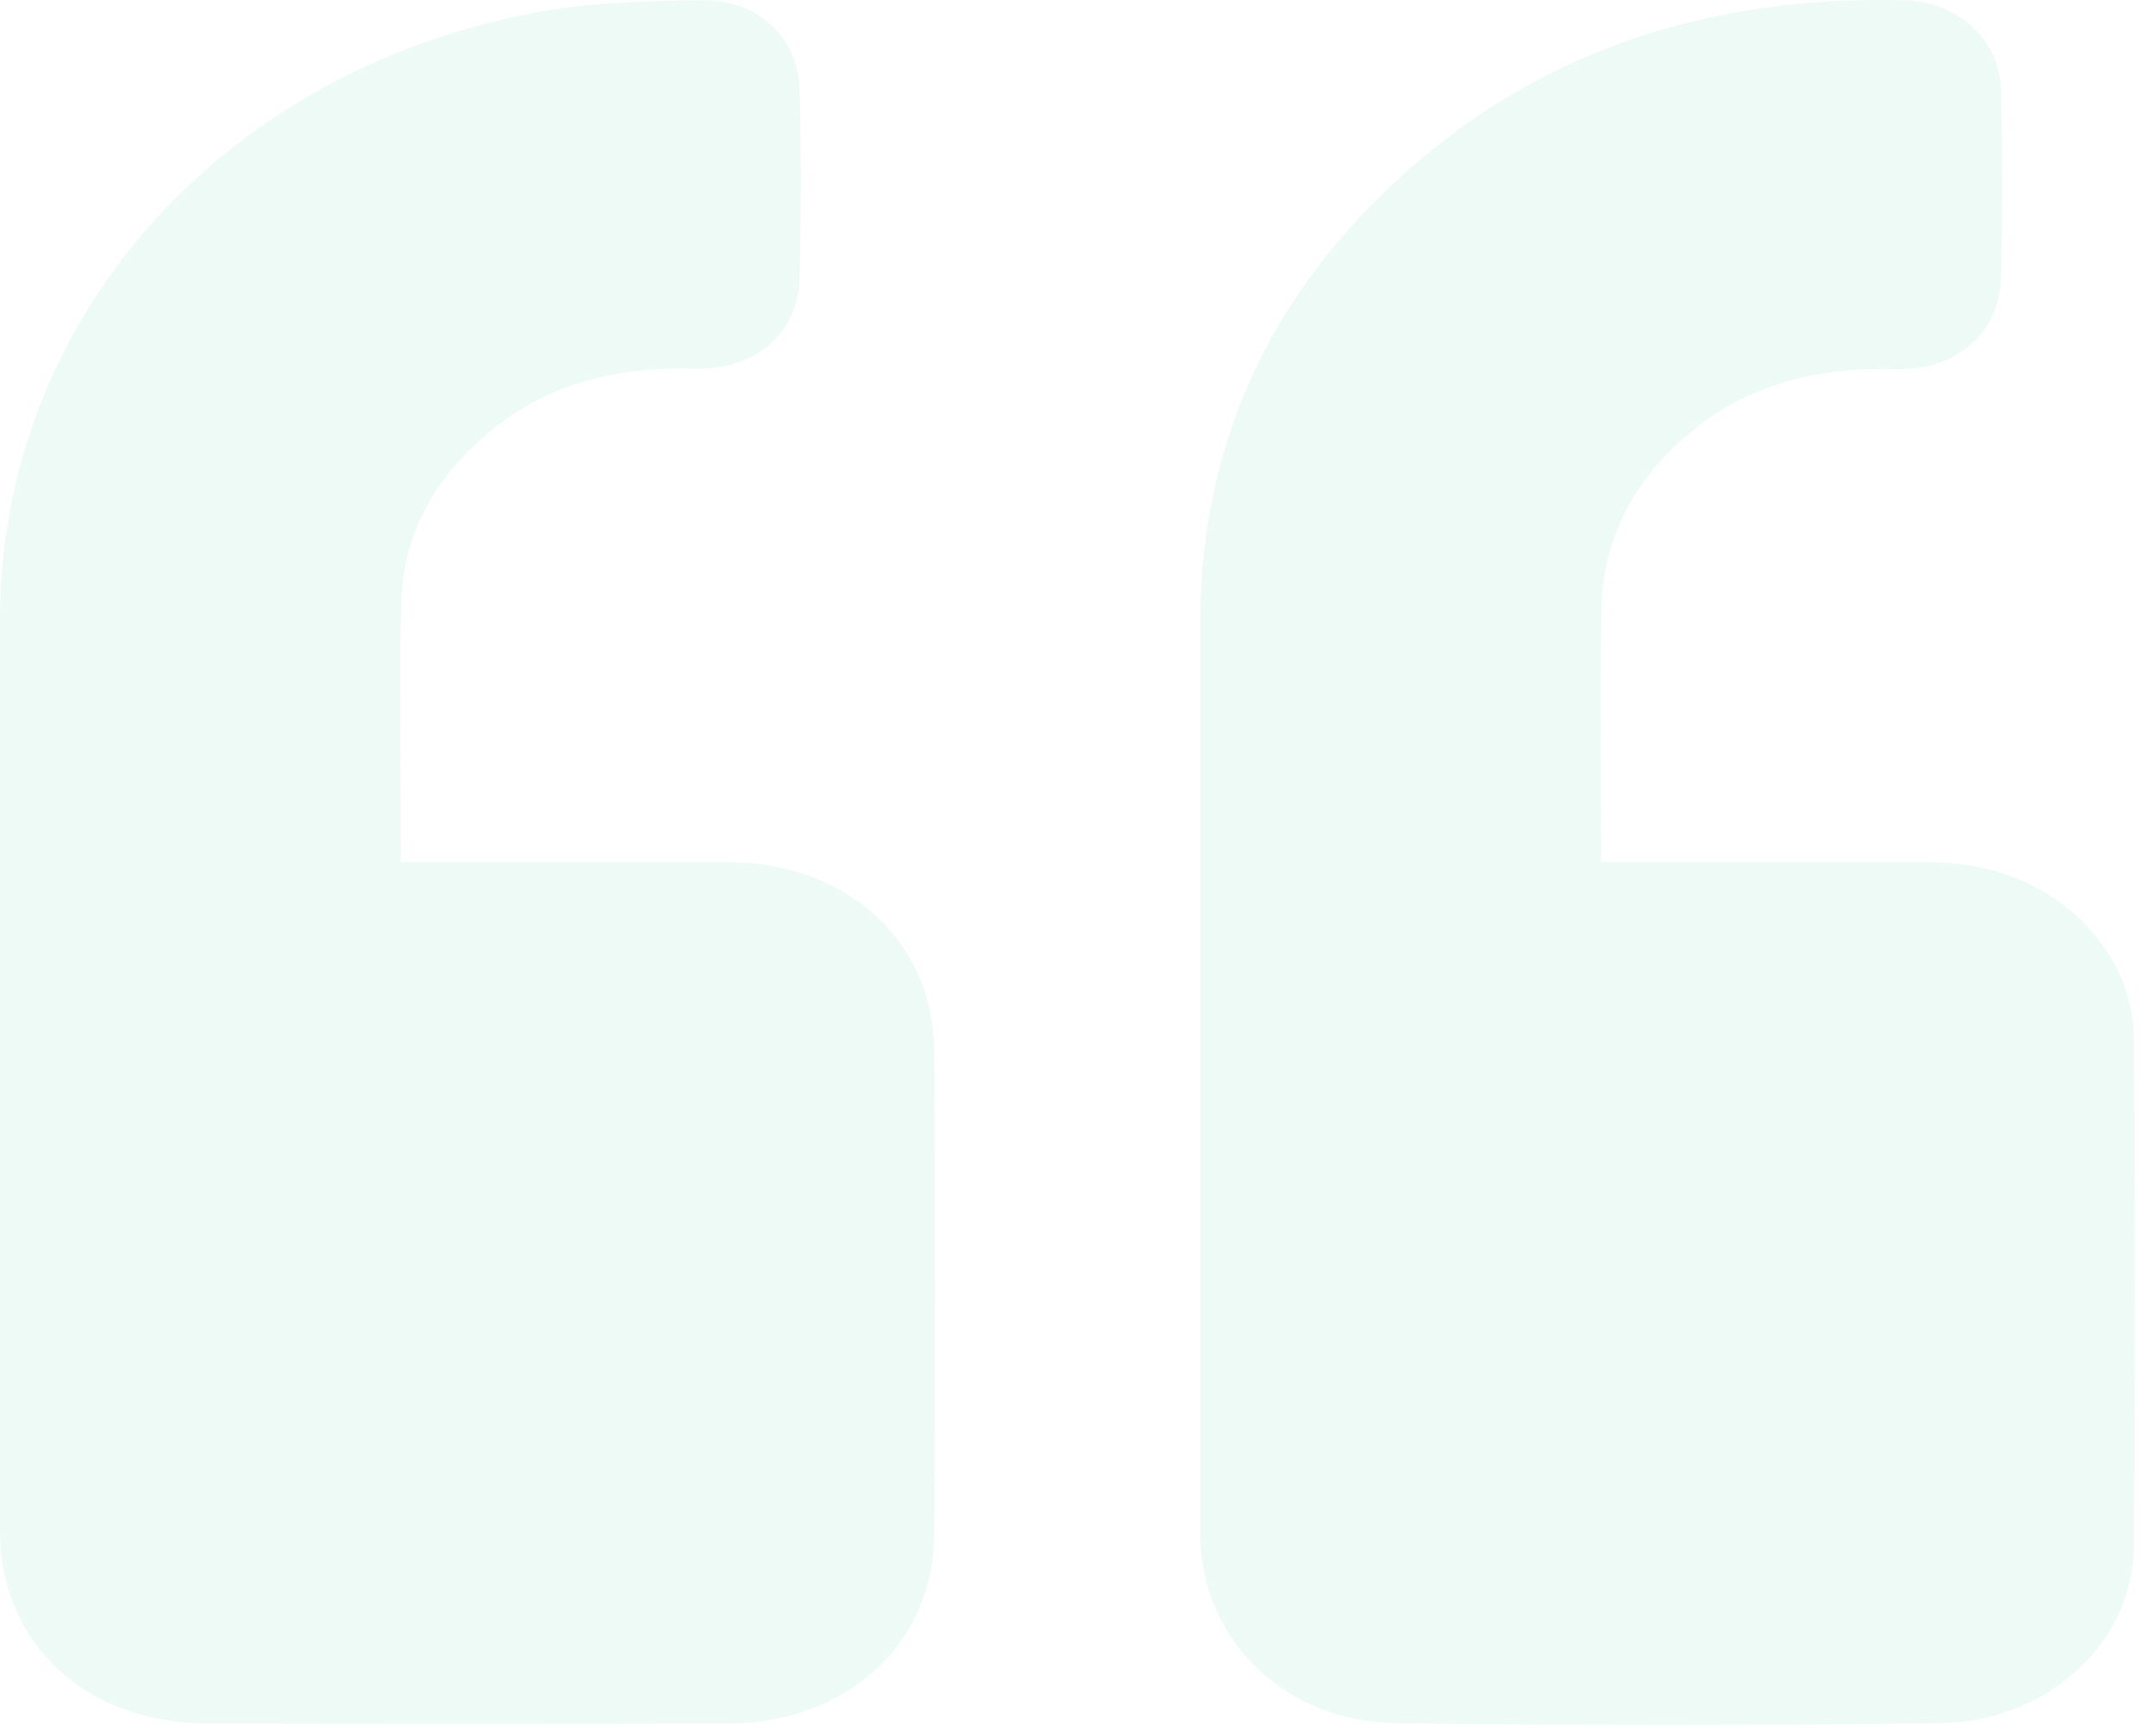 <svg width="90" height="72" viewBox="0 0 90 72" fill="none" xmlns="http://www.w3.org/2000/svg">
<g clip-path="url(#clip0_3055_22705)">
<path d="M66.836 35.982C71.375 35.982 75.797 35.982 80.217 35.982C80.87 35.978 81.522 36.022 82.167 36.112C86.032 36.698 89.041 39.734 89.069 43.323C89.141 50.42 89.141 57.518 89.069 64.615C89.019 68.598 85.439 71.864 80.993 71.921C73.423 72.02 65.85 72.02 58.274 71.921C53.764 71.868 50.362 68.646 50.12 64.488C50.105 64.242 50.105 63.996 50.105 63.748C50.105 51.171 50.105 38.593 50.105 26.013C50.105 19.423 52.367 13.57 57.151 8.661C63.087 2.557 70.611 -0.204 79.448 0.011C80.536 0.016 81.576 0.42 82.341 1.133C83.106 1.846 83.533 2.81 83.528 3.813C83.588 6.417 83.588 9.02 83.528 11.624C83.473 13.871 81.655 15.474 79.182 15.406C75.85 15.316 72.882 16.047 70.416 18.171C68.112 20.148 66.876 22.615 66.845 25.529C66.807 28.978 66.836 32.426 66.836 35.982Z" fill="#0CAC67" fill-opacity="0.07"/>
<path d="M16.735 35.982H17.804C21.993 35.982 26.18 35.982 30.366 35.982C35.365 35.995 38.978 39.292 38.997 43.889C39.027 50.602 39.027 57.315 38.997 64.029C38.976 68.624 35.341 71.936 30.352 71.936C23.136 71.952 15.916 71.952 8.692 71.936C3.594 71.936 0.002 68.604 0 63.906C0 51.219 0 38.532 0 25.846C0.021 13.433 9.078 3.077 22.233 0.545C24.535 0.105 26.949 0.046 29.312 0.009C31.602 -0.027 33.311 1.566 33.377 3.692C33.458 6.348 33.458 9.005 33.377 11.663C33.309 13.899 31.523 15.443 29.074 15.384C26.094 15.311 23.345 15.849 20.981 17.602C18.316 19.579 16.799 22.147 16.738 25.323C16.683 28.85 16.735 32.358 16.735 35.982Z" fill="#0CAC67" fill-opacity="0.07"/>
</g>
<defs>
<clipPath id="clip0_3055_22705">
<rect width="89.143" height="72" fill="white"/>
</clipPath>
</defs>
</svg>

